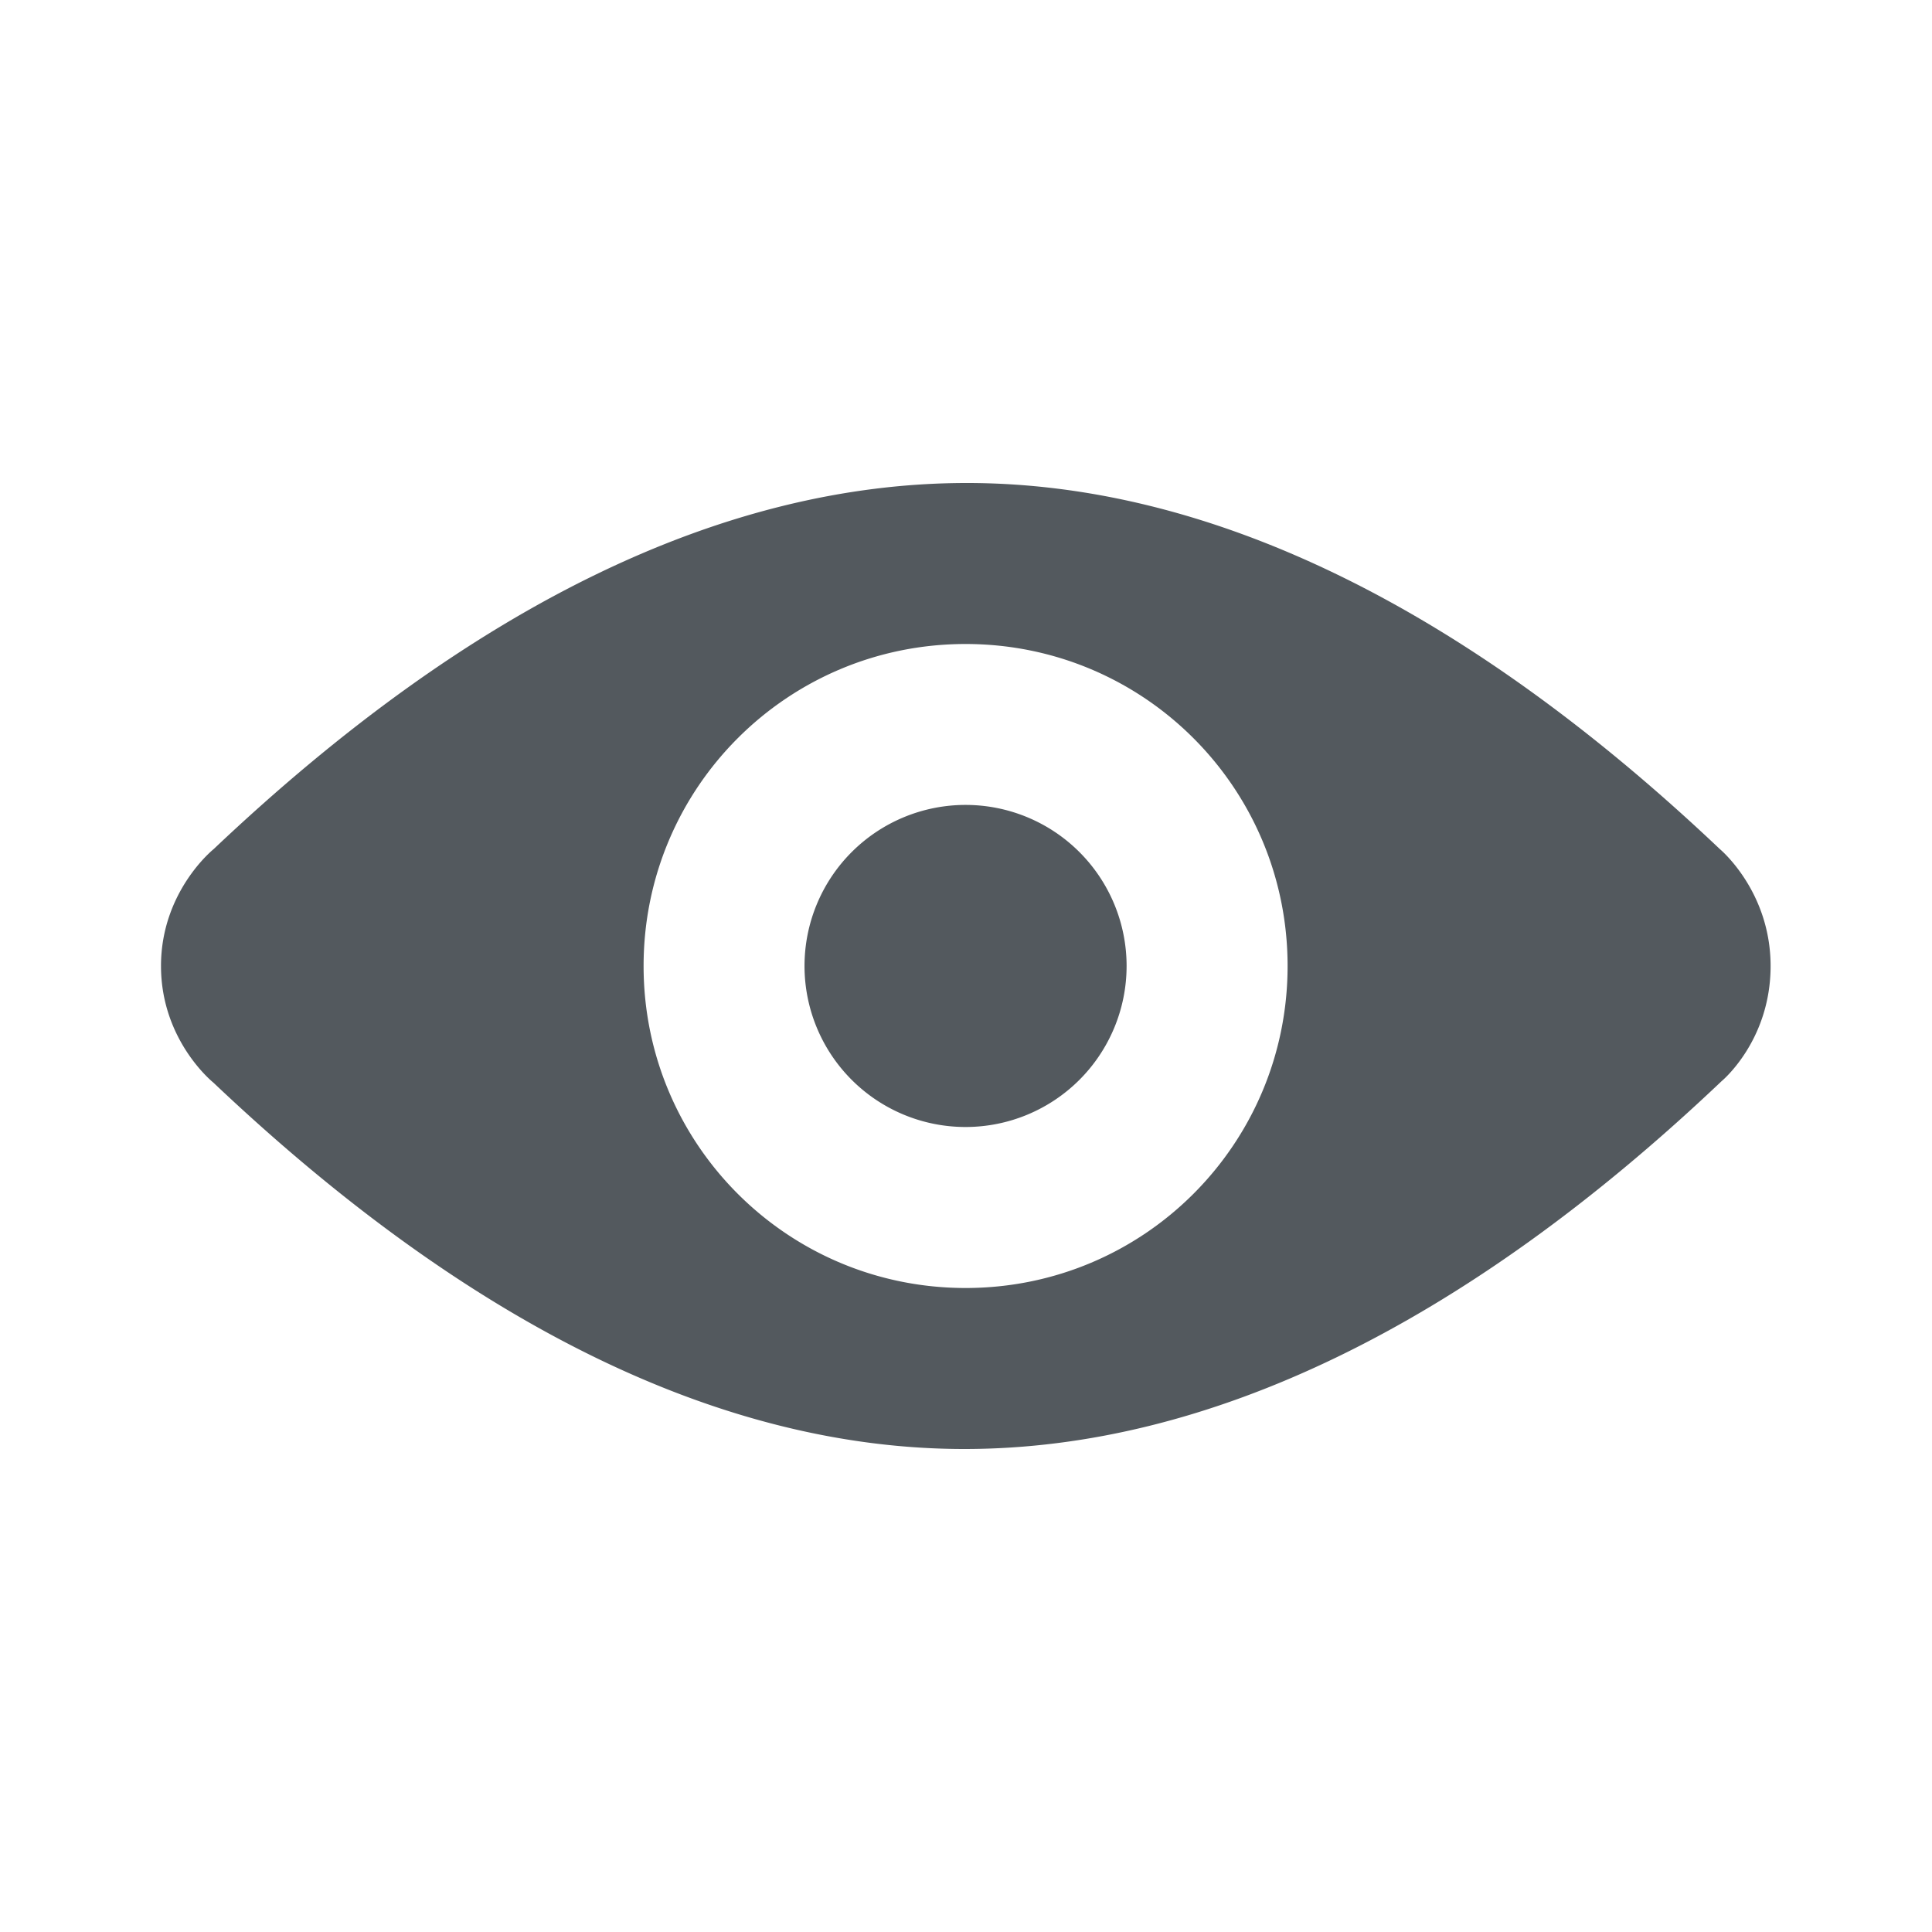 <svg xmlns="http://www.w3.org/2000/svg" xmlns:xlink="http://www.w3.org/1999/xlink" width="24" height="24" viewBox="0 0 24 24">
    <defs>
        <path id="a" d="M2 12c0-.93.654-1.452.654-1.452C5.855 7.516 8.99 6.005 11.995 6c3.006-.005 6.17 1.516 9.37 4.548 0 0 .63.522.63 1.452 0 .93-.608 1.43-.608 1.43-3.21 3.047-6.387 4.565-9.392 4.57-3.004.005-6.142-1.517-9.344-4.551 0 0-.651-.519-.651-1.449zm9.995 4c2.214 0 4-1.786 4-4s-1.786-4-4-4c-2.213 0-4 1.786-4 4s1.787 4 4 4zm2-4a2 2 0 1 1-4.001-.001 2 2 0 0 1 4.001.001z"/>
    </defs>
    <use fill="#53595E" fill-rule="evenodd" xlink:href="#a"/>
</svg>
